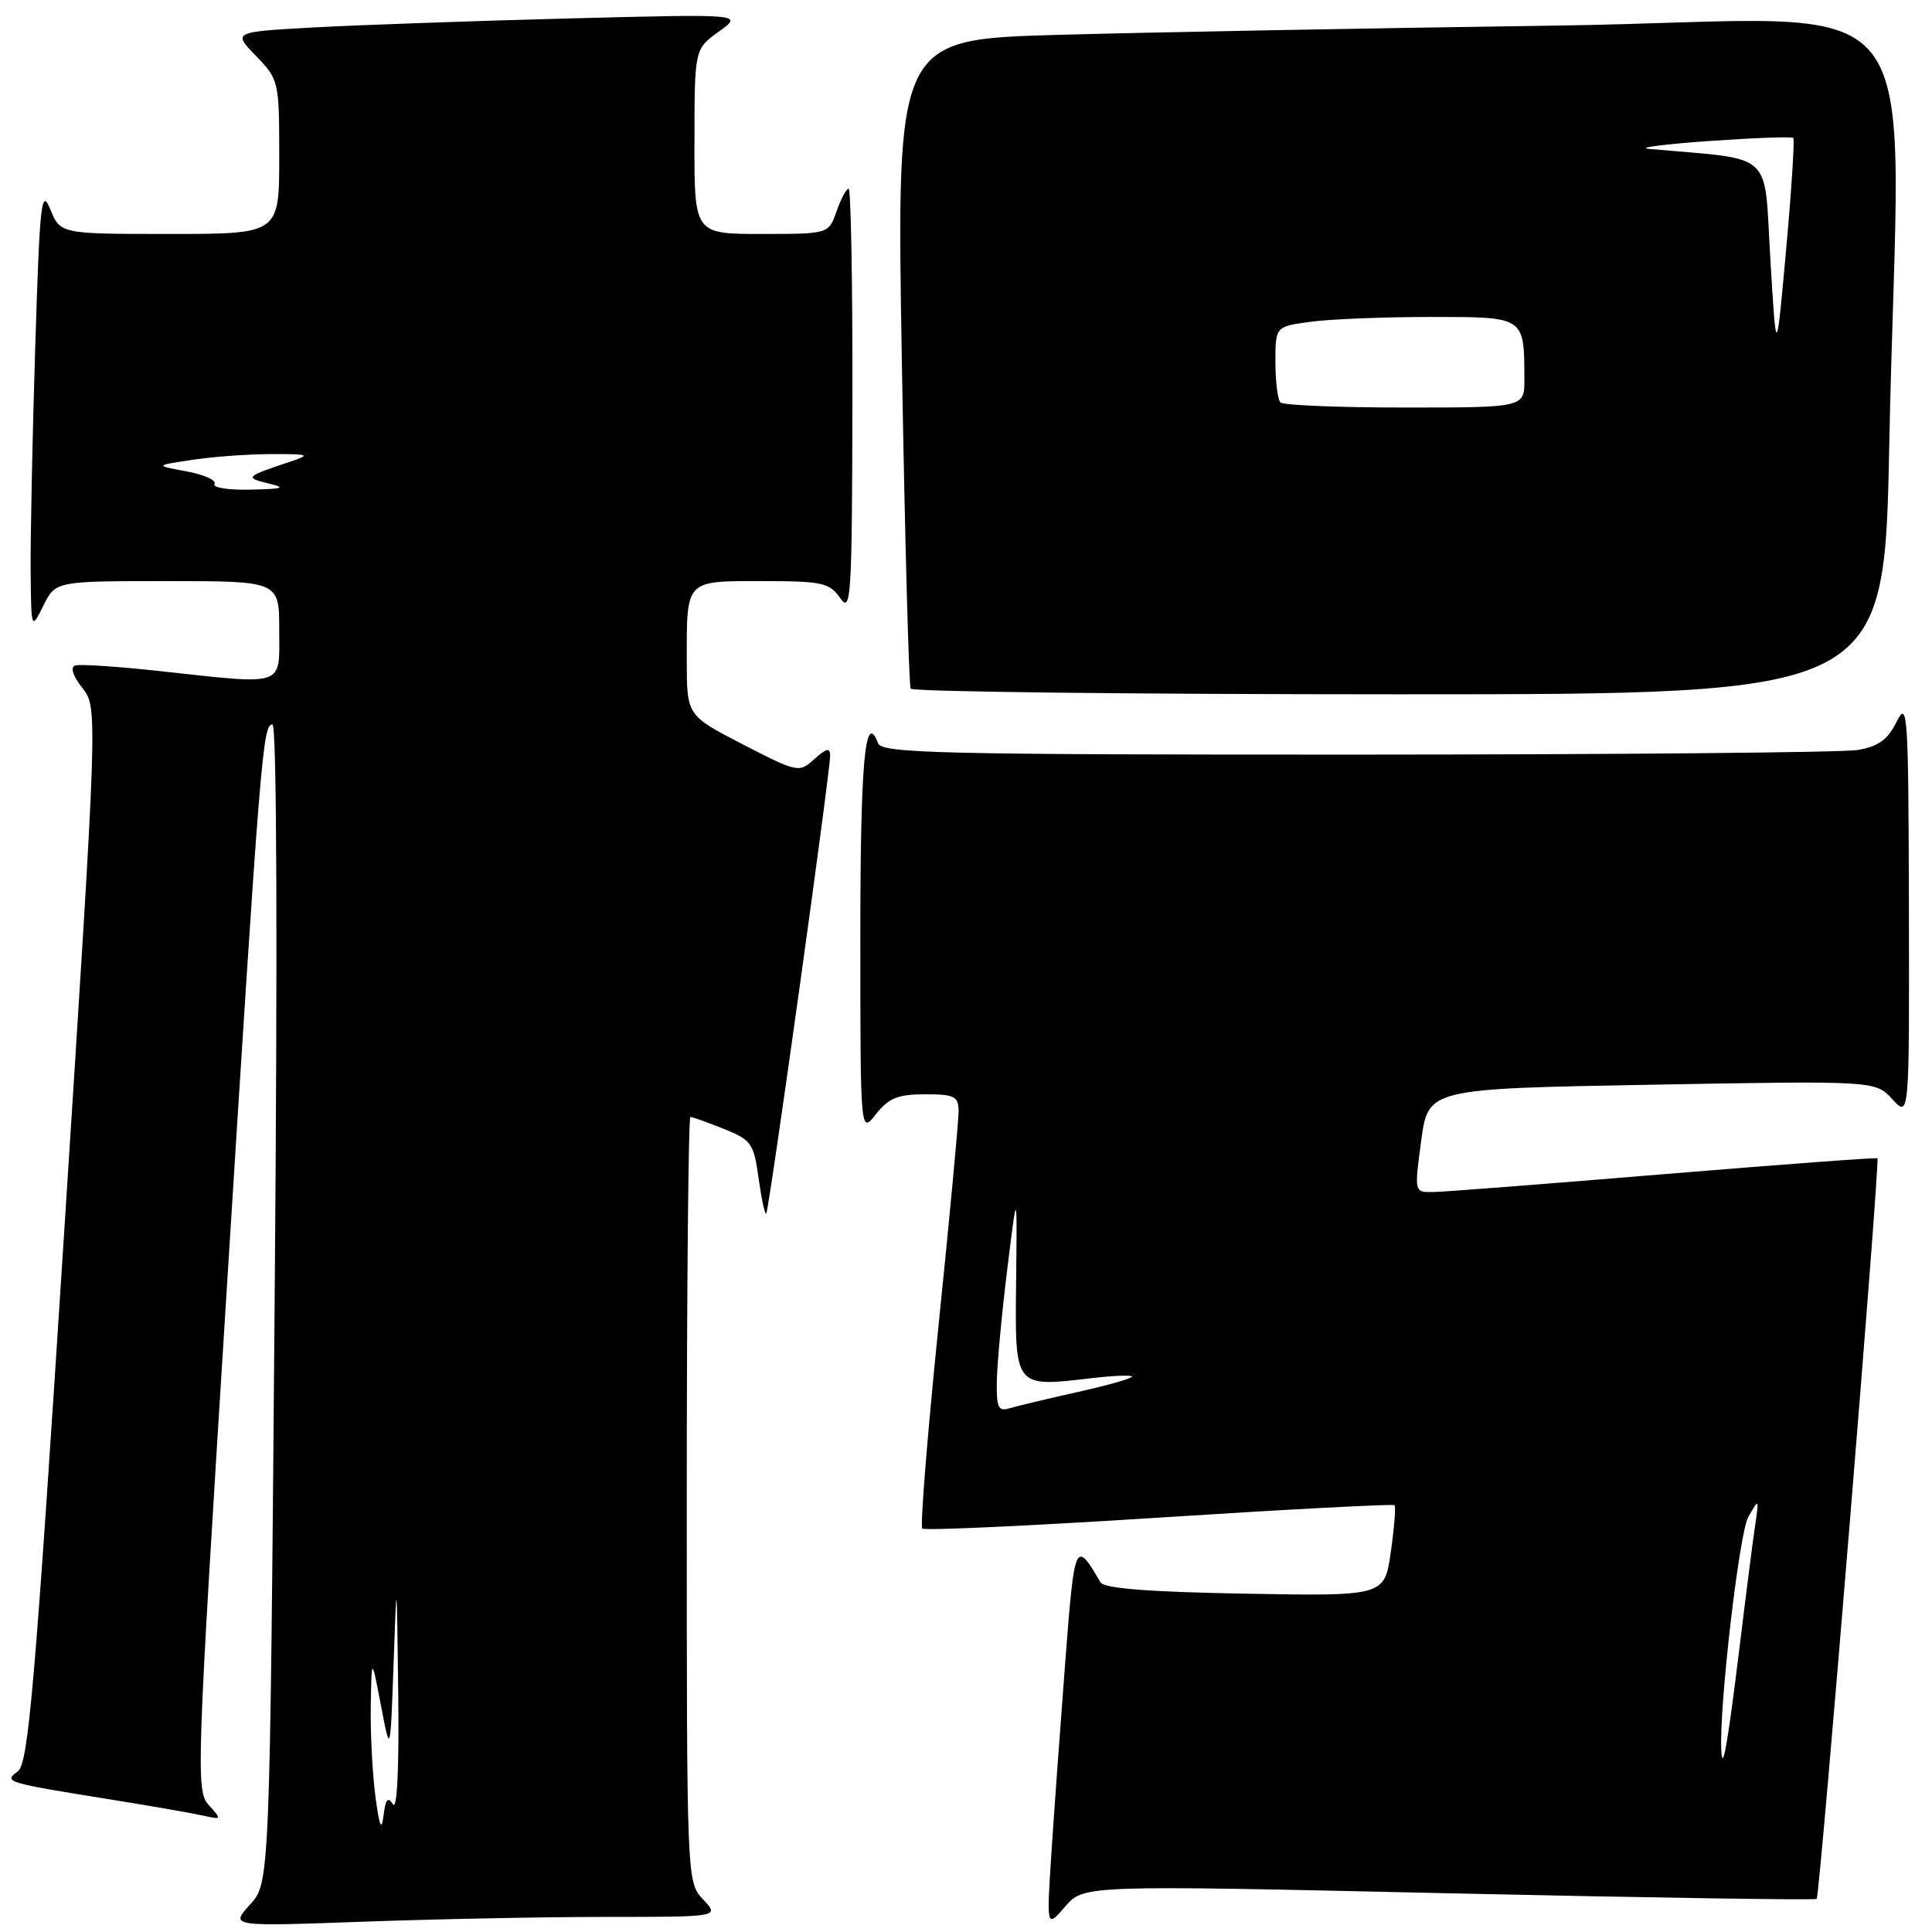 <?xml version="1.0" encoding="UTF-8" standalone="no"?>
<!DOCTYPE svg PUBLIC "-//W3C//DTD SVG 1.1//EN" "http://www.w3.org/Graphics/SVG/1.1/DTD/svg11.dtd" >
<svg xmlns="http://www.w3.org/2000/svg" xmlns:xlink="http://www.w3.org/1999/xlink" version="1.1" viewBox="0 0 256 256">
 <g >
 <path fill="currentColor"
d=" M 80.42 254.00 C 95.35 254.00 95.35 254.00 93.17 251.69 C 91.00 249.37 91.00 249.35 91.00 198.69 C 91.00 170.81 91.22 148.00 91.48 148.00 C 91.74 148.00 93.73 148.71 95.90 149.58 C 99.56 151.04 99.88 151.49 100.52 156.14 C 100.90 158.88 101.35 160.98 101.53 160.80 C 101.90 160.43 110.00 102.34 110.00 100.10 C 110.00 99.04 109.48 99.16 107.92 100.57 C 105.88 102.42 105.73 102.39 98.42 98.63 C 91.00 94.80 91.00 94.80 91.00 87.48 C 91.00 76.74 90.75 77.00 100.99 77.00 C 108.95 77.00 109.90 77.21 111.33 79.25 C 112.77 81.32 112.90 79.22 112.95 53.25 C 112.98 37.71 112.75 25.00 112.45 25.00 C 112.14 25.00 111.43 26.35 110.85 28.00 C 109.80 31.00 109.80 31.00 100.90 31.00 C 92.00 31.00 92.00 31.00 92.02 18.75 C 92.03 6.50 92.03 6.50 95.27 4.17 C 98.50 1.85 98.50 1.85 75.50 2.44 C 62.85 2.77 47.62 3.31 41.67 3.63 C 30.83 4.23 30.83 4.23 33.92 7.41 C 36.95 10.55 37.00 10.75 37.00 20.80 C 37.00 31.00 37.00 31.00 22.50 31.00 C 8.01 31.00 8.01 31.00 6.67 27.75 C 5.48 24.84 5.27 26.74 4.67 45.91 C 4.30 57.69 4.03 70.96 4.06 75.41 C 4.13 83.50 4.13 83.50 5.75 80.25 C 7.36 77.00 7.36 77.00 22.18 77.00 C 37.00 77.00 37.00 77.00 37.00 83.50 C 37.00 91.10 38.03 90.76 21.06 88.91 C 15.55 88.31 10.55 87.98 9.95 88.18 C 9.29 88.40 9.67 89.59 10.91 91.16 C 12.97 93.78 12.97 93.78 8.48 163.64 C 4.64 223.40 3.76 233.67 2.37 234.70 C 0.45 236.13 0.64 236.19 15.00 238.50 C 20.23 239.34 25.61 240.28 26.97 240.59 C 29.38 241.13 29.40 241.09 27.66 239.18 C 25.95 237.29 26.04 234.68 29.92 172.85 C 34.52 99.58 34.81 96.00 36.10 96.00 C 36.68 96.00 36.79 125.19 36.39 172.75 C 35.75 249.50 35.75 249.50 33.12 252.38 C 30.50 255.27 30.50 255.27 48.00 254.64 C 57.62 254.29 72.22 254.00 80.42 254.00 Z  M 191.98 250.87 C 218.60 251.46 240.54 251.80 240.72 251.61 C 241.15 251.18 249.14 153.79 248.77 153.48 C 248.62 153.36 235.90 154.31 220.50 155.58 C 205.10 156.86 191.35 157.93 189.94 157.95 C 187.39 158.00 187.39 158.00 188.32 151.13 C 189.25 144.26 189.25 144.26 218.87 143.73 C 248.50 143.20 248.50 143.20 250.75 145.66 C 253.00 148.11 253.00 148.11 252.94 120.31 C 252.88 94.38 252.77 92.71 251.31 95.64 C 250.11 98.04 248.88 98.92 246.12 99.38 C 244.13 99.71 214.25 99.98 179.72 99.99 C 124.94 100.00 116.86 99.81 116.36 98.51 C 114.63 93.98 114.00 100.80 114.00 124.19 C 114.00 150.27 114.00 150.27 116.07 147.63 C 117.75 145.50 118.98 145.00 122.57 145.00 C 126.49 145.00 127.00 145.26 127.02 147.25 C 127.03 148.49 125.83 161.31 124.35 175.75 C 122.88 190.19 121.91 202.25 122.21 202.54 C 122.50 202.83 136.62 202.18 153.59 201.09 C 170.56 200.00 184.60 199.26 184.78 199.45 C 184.97 199.64 184.75 202.42 184.29 205.64 C 183.46 211.50 183.46 211.50 164.98 211.17 C 152.22 210.94 146.29 210.48 145.82 209.67 C 142.49 203.95 142.38 204.19 141.16 220.12 C 140.51 228.58 139.68 240.00 139.32 245.50 C 138.67 255.50 138.67 255.50 141.13 252.64 C 143.59 249.78 143.59 249.78 191.98 250.87 Z  M 250.34 58.84 C 251.61 -4.69 257.46 2.67 206.25 3.39 C 181.64 3.73 151.89 4.29 140.13 4.62 C 118.77 5.23 118.77 5.23 119.50 47.86 C 119.90 71.31 120.43 90.84 120.67 91.25 C 120.92 91.66 150.04 92.00 185.40 92.00 C 249.68 92.00 249.68 92.00 250.34 58.84 Z  M 49.74 238.00 C 49.34 234.97 49.07 229.57 49.13 226.00 C 49.24 219.50 49.24 219.50 50.48 226.00 C 51.72 232.50 51.72 232.50 52.15 220.50 C 52.57 208.53 52.57 208.54 52.77 224.50 C 52.89 234.31 52.62 239.95 52.07 239.08 C 51.39 238.01 51.08 238.39 50.82 240.58 C 50.56 242.71 50.27 242.02 49.74 238.00 Z  M 28.42 64.12 C 28.72 63.64 27.06 62.90 24.73 62.46 C 20.50 61.68 20.50 61.68 25.50 60.93 C 28.25 60.51 32.98 60.17 36.00 60.17 C 41.00 60.16 41.22 60.25 38.50 61.16 C 32.54 63.14 32.39 63.29 35.50 64.04 C 38.00 64.64 37.61 64.78 33.19 64.88 C 30.27 64.95 28.13 64.61 28.42 64.12 Z  M 228.08 231.89 C 227.79 226.08 230.46 203.09 231.66 201.00 C 233.08 198.52 233.09 198.53 232.58 202.00 C 232.29 203.93 231.34 211.35 230.47 218.50 C 228.90 231.31 228.23 235.05 228.08 231.89 Z  M 132.09 182.82 C 132.15 180.44 132.77 173.78 133.49 168.00 C 134.78 157.50 134.78 157.50 134.64 169.80 C 134.48 183.97 134.37 183.82 144.58 182.62 C 147.56 182.27 150.00 182.18 150.00 182.41 C 150.00 182.65 146.74 183.57 142.75 184.46 C 138.76 185.35 134.71 186.32 133.75 186.61 C 132.26 187.06 132.01 186.49 132.09 182.82 Z  M 169.67 53.33 C 169.30 52.97 169.00 50.55 169.00 47.97 C 169.00 43.27 169.00 43.27 173.64 42.64 C 176.19 42.29 183.34 42.00 189.52 42.00 C 202.12 42.00 201.96 41.89 201.99 50.25 C 202.00 54.00 202.00 54.00 186.17 54.00 C 177.46 54.00 170.03 53.70 169.67 53.33 Z  M 234.58 34.32 C 233.70 19.76 235.33 21.24 218.50 19.73 C 216.85 19.58 220.39 19.12 226.38 18.69 C 232.36 18.27 237.42 18.08 237.62 18.28 C 237.81 18.48 237.39 25.14 236.67 33.07 C 235.37 47.50 235.37 47.50 234.58 34.32 Z "/>
</g>
</svg>